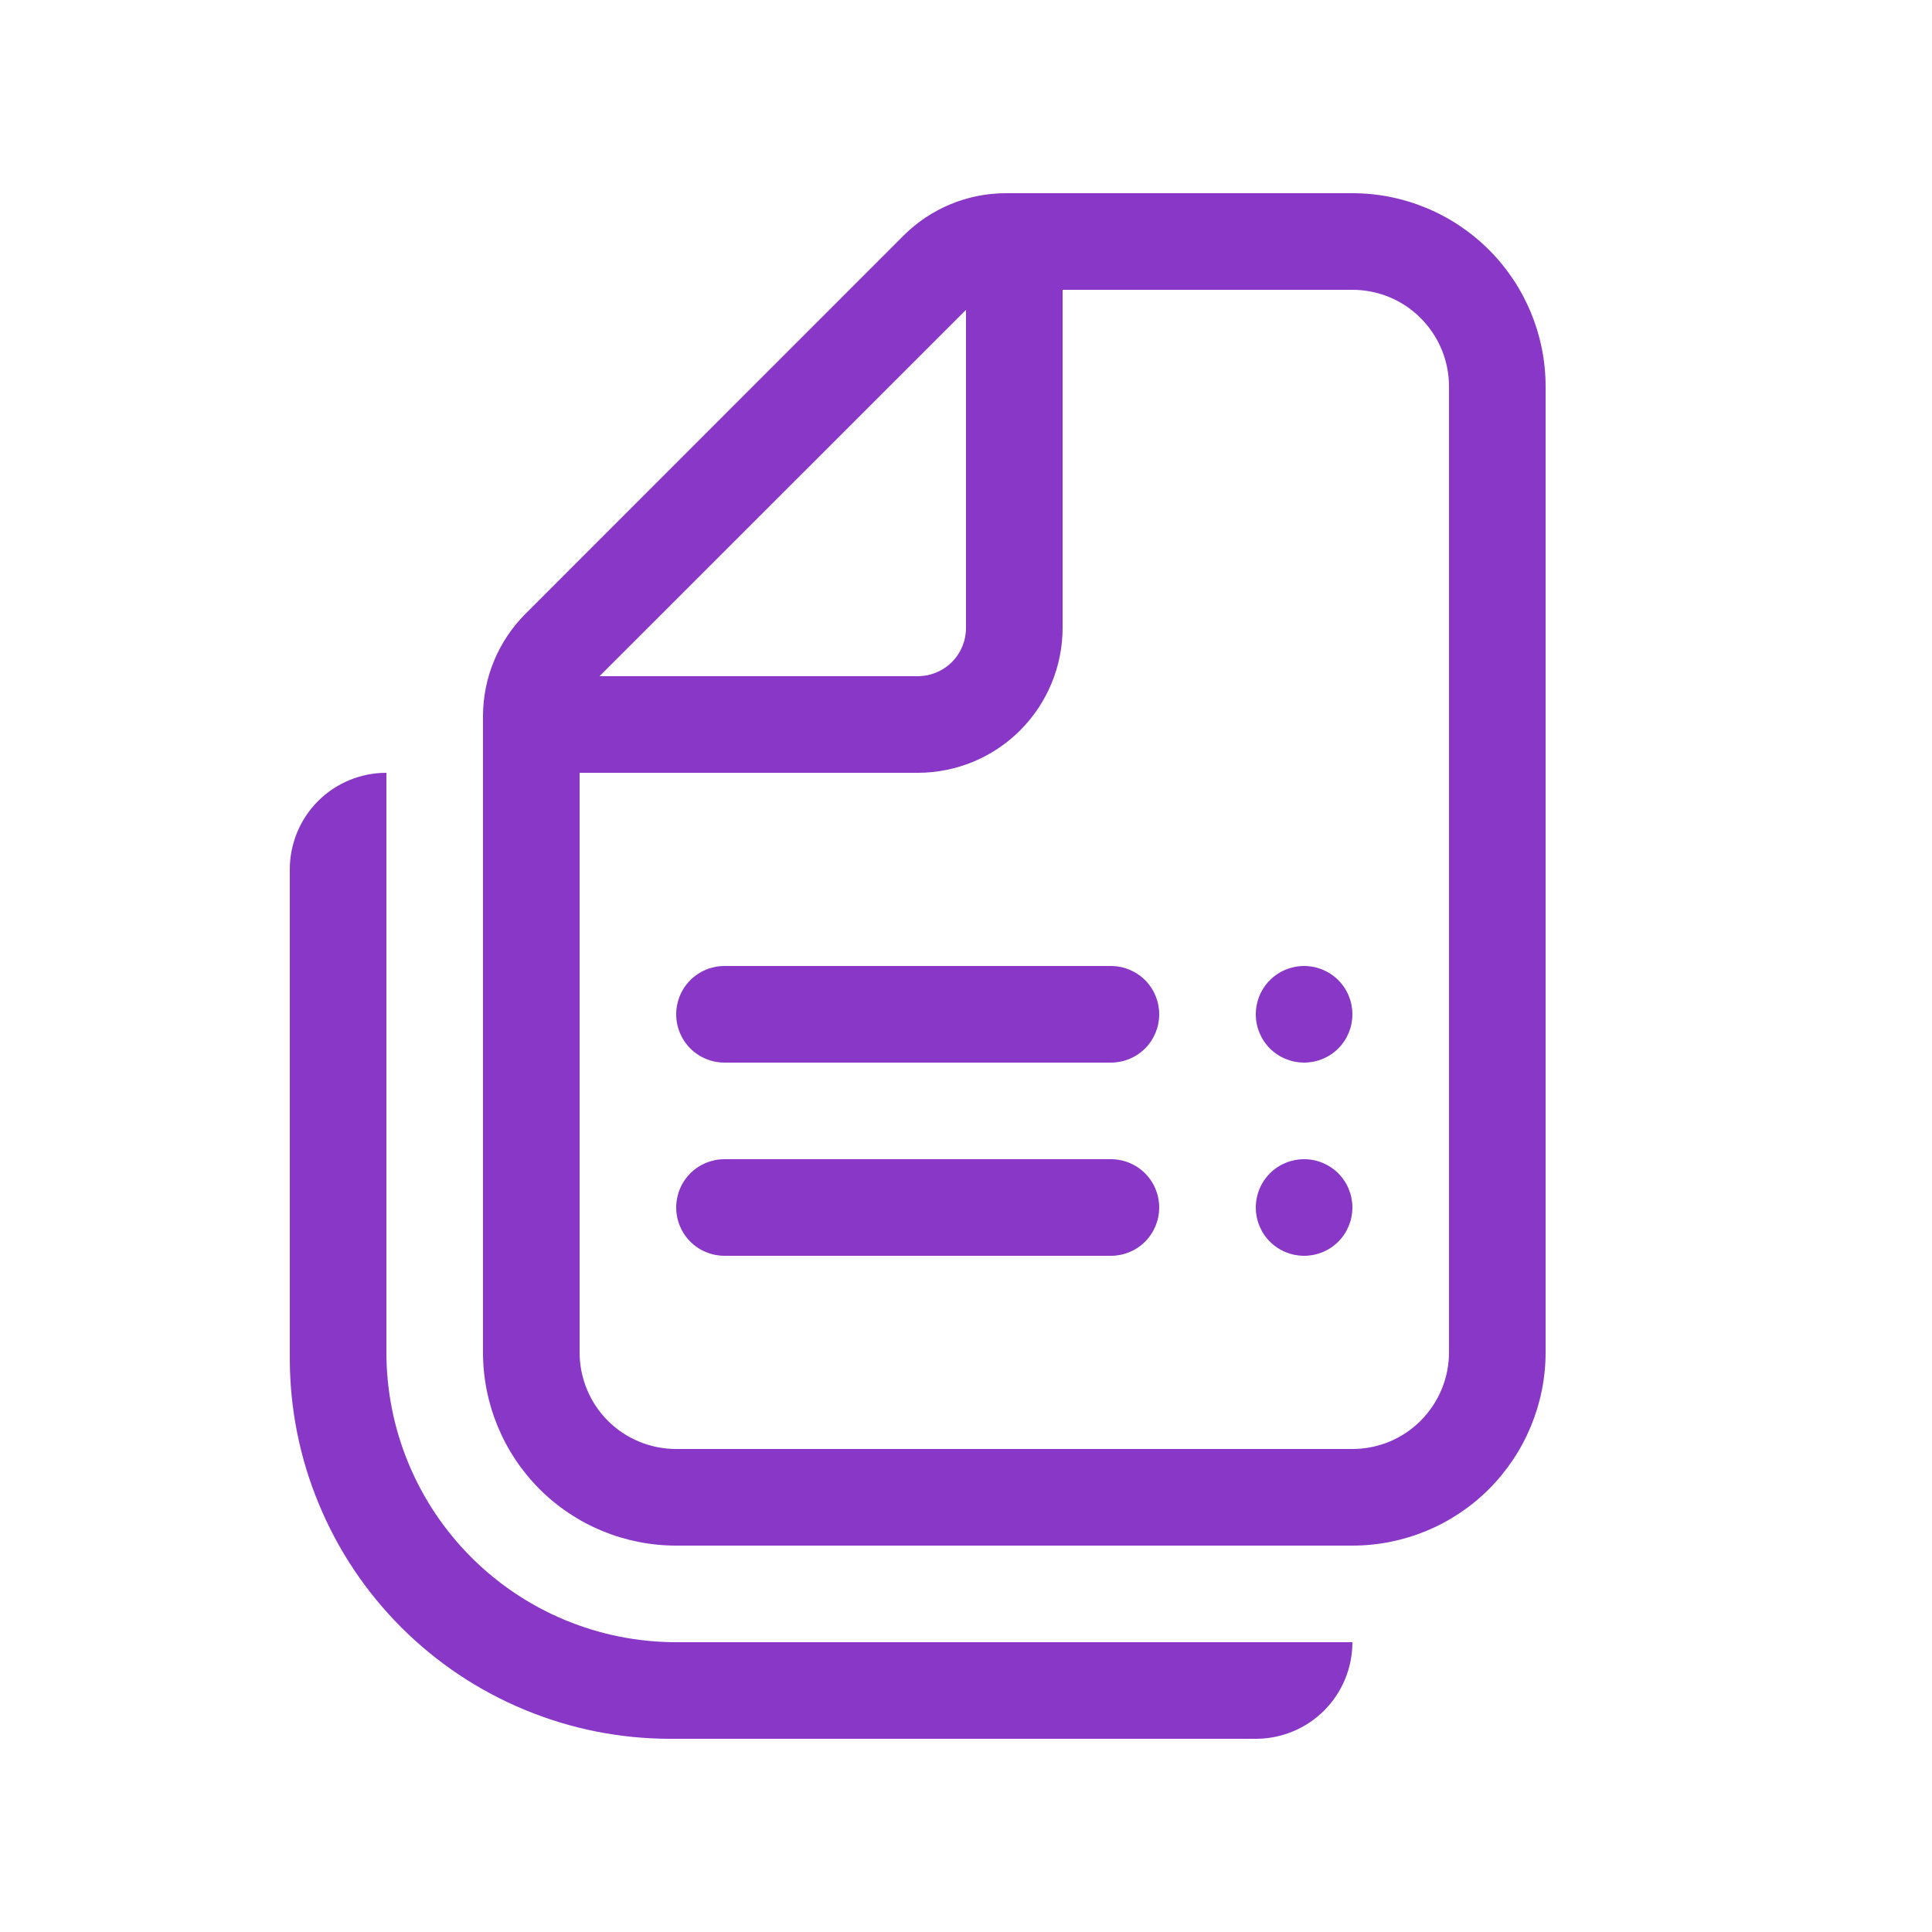 <svg width="16" height="16" viewBox="0 0 16 16" fill="none" xmlns="http://www.w3.org/2000/svg">
<path d="M10.8 8C10.906 8 11.008 8.042 11.083 8.117C11.158 8.192 11.2 8.294 11.2 8.4C11.2 8.506 11.158 8.608 11.083 8.683C11.008 8.758 10.906 8.8 10.8 8.8C10.694 8.8 10.592 8.758 10.517 8.683C10.442 8.608 10.4 8.506 10.4 8.4C10.4 8.294 10.442 8.192 10.517 8.117C10.592 8.042 10.694 8 10.8 8ZM11.2 10C11.2 9.894 11.158 9.792 11.083 9.717C11.008 9.642 10.906 9.6 10.8 9.6C10.694 9.6 10.592 9.642 10.517 9.717C10.442 9.792 10.4 9.894 10.4 10C10.4 10.106 10.442 10.208 10.517 10.283C10.592 10.358 10.694 10.4 10.8 10.4C10.906 10.4 11.008 10.358 11.083 10.283C11.158 10.208 11.2 10.106 11.2 10ZM9.6 8.4C9.6 8.294 9.558 8.192 9.483 8.117C9.408 8.042 9.306 8 9.2 8H6C5.894 8 5.792 8.042 5.717 8.117C5.642 8.192 5.6 8.294 5.6 8.4C5.6 8.506 5.642 8.608 5.717 8.683C5.792 8.758 5.894 8.8 6 8.8H9.2C9.306 8.8 9.408 8.758 9.483 8.683C9.558 8.608 9.6 8.506 9.6 8.4ZM9.2 9.6C9.306 9.6 9.408 9.642 9.483 9.717C9.558 9.792 9.6 9.894 9.6 10C9.6 10.106 9.558 10.208 9.483 10.283C9.408 10.358 9.306 10.4 9.2 10.4H6C5.894 10.4 5.792 10.358 5.717 10.283C5.642 10.208 5.6 10.106 5.6 10C5.6 9.894 5.642 9.792 5.717 9.717C5.792 9.642 5.894 9.6 6 9.6H9.2ZM11.2 1.6C11.624 1.6 12.031 1.769 12.331 2.069C12.631 2.369 12.8 2.776 12.8 3.2V11.2C12.8 11.624 12.631 12.031 12.331 12.332C12.031 12.632 11.624 12.8 11.2 12.8H5.6C5.175 12.8 4.768 12.632 4.468 12.332C4.168 12.031 4 11.624 4 11.2V5.931C4 5.613 4.127 5.308 4.352 5.083L7.483 1.951C7.708 1.726 8.013 1.6 8.331 1.6H11.2ZM12 3.2C12 2.988 11.915 2.784 11.765 2.634C11.616 2.484 11.412 2.4 11.2 2.4H8.8V5.2C8.8 5.518 8.673 5.824 8.448 6.049C8.223 6.274 7.918 6.4 7.6 6.4H4.8V11.2C4.8 11.412 4.884 11.616 5.034 11.766C5.184 11.916 5.388 12 5.6 12H11.2C11.412 12 11.616 11.916 11.765 11.766C11.915 11.616 12 11.412 12 11.2V3.2ZM8 5.2V2.566L4.965 5.6H7.6C7.706 5.6 7.808 5.558 7.883 5.483C7.958 5.408 8 5.306 8 5.2ZM3.2 6.4C2.988 6.4 2.784 6.484 2.634 6.634C2.484 6.784 2.4 6.988 2.4 7.2V11.248C2.4 11.662 2.481 12.072 2.64 12.454C2.798 12.837 3.03 13.184 3.323 13.477C3.616 13.77 3.963 14.002 4.346 14.16C4.728 14.319 5.138 14.4 5.552 14.4H10.4C10.612 14.4 10.816 14.316 10.966 14.166C11.116 14.016 11.2 13.812 11.2 13.6H5.6C4.963 13.6 4.353 13.347 3.903 12.897C3.453 12.447 3.2 11.837 3.2 11.2V6.4Z" fill="#8937C7"/>
</svg>
